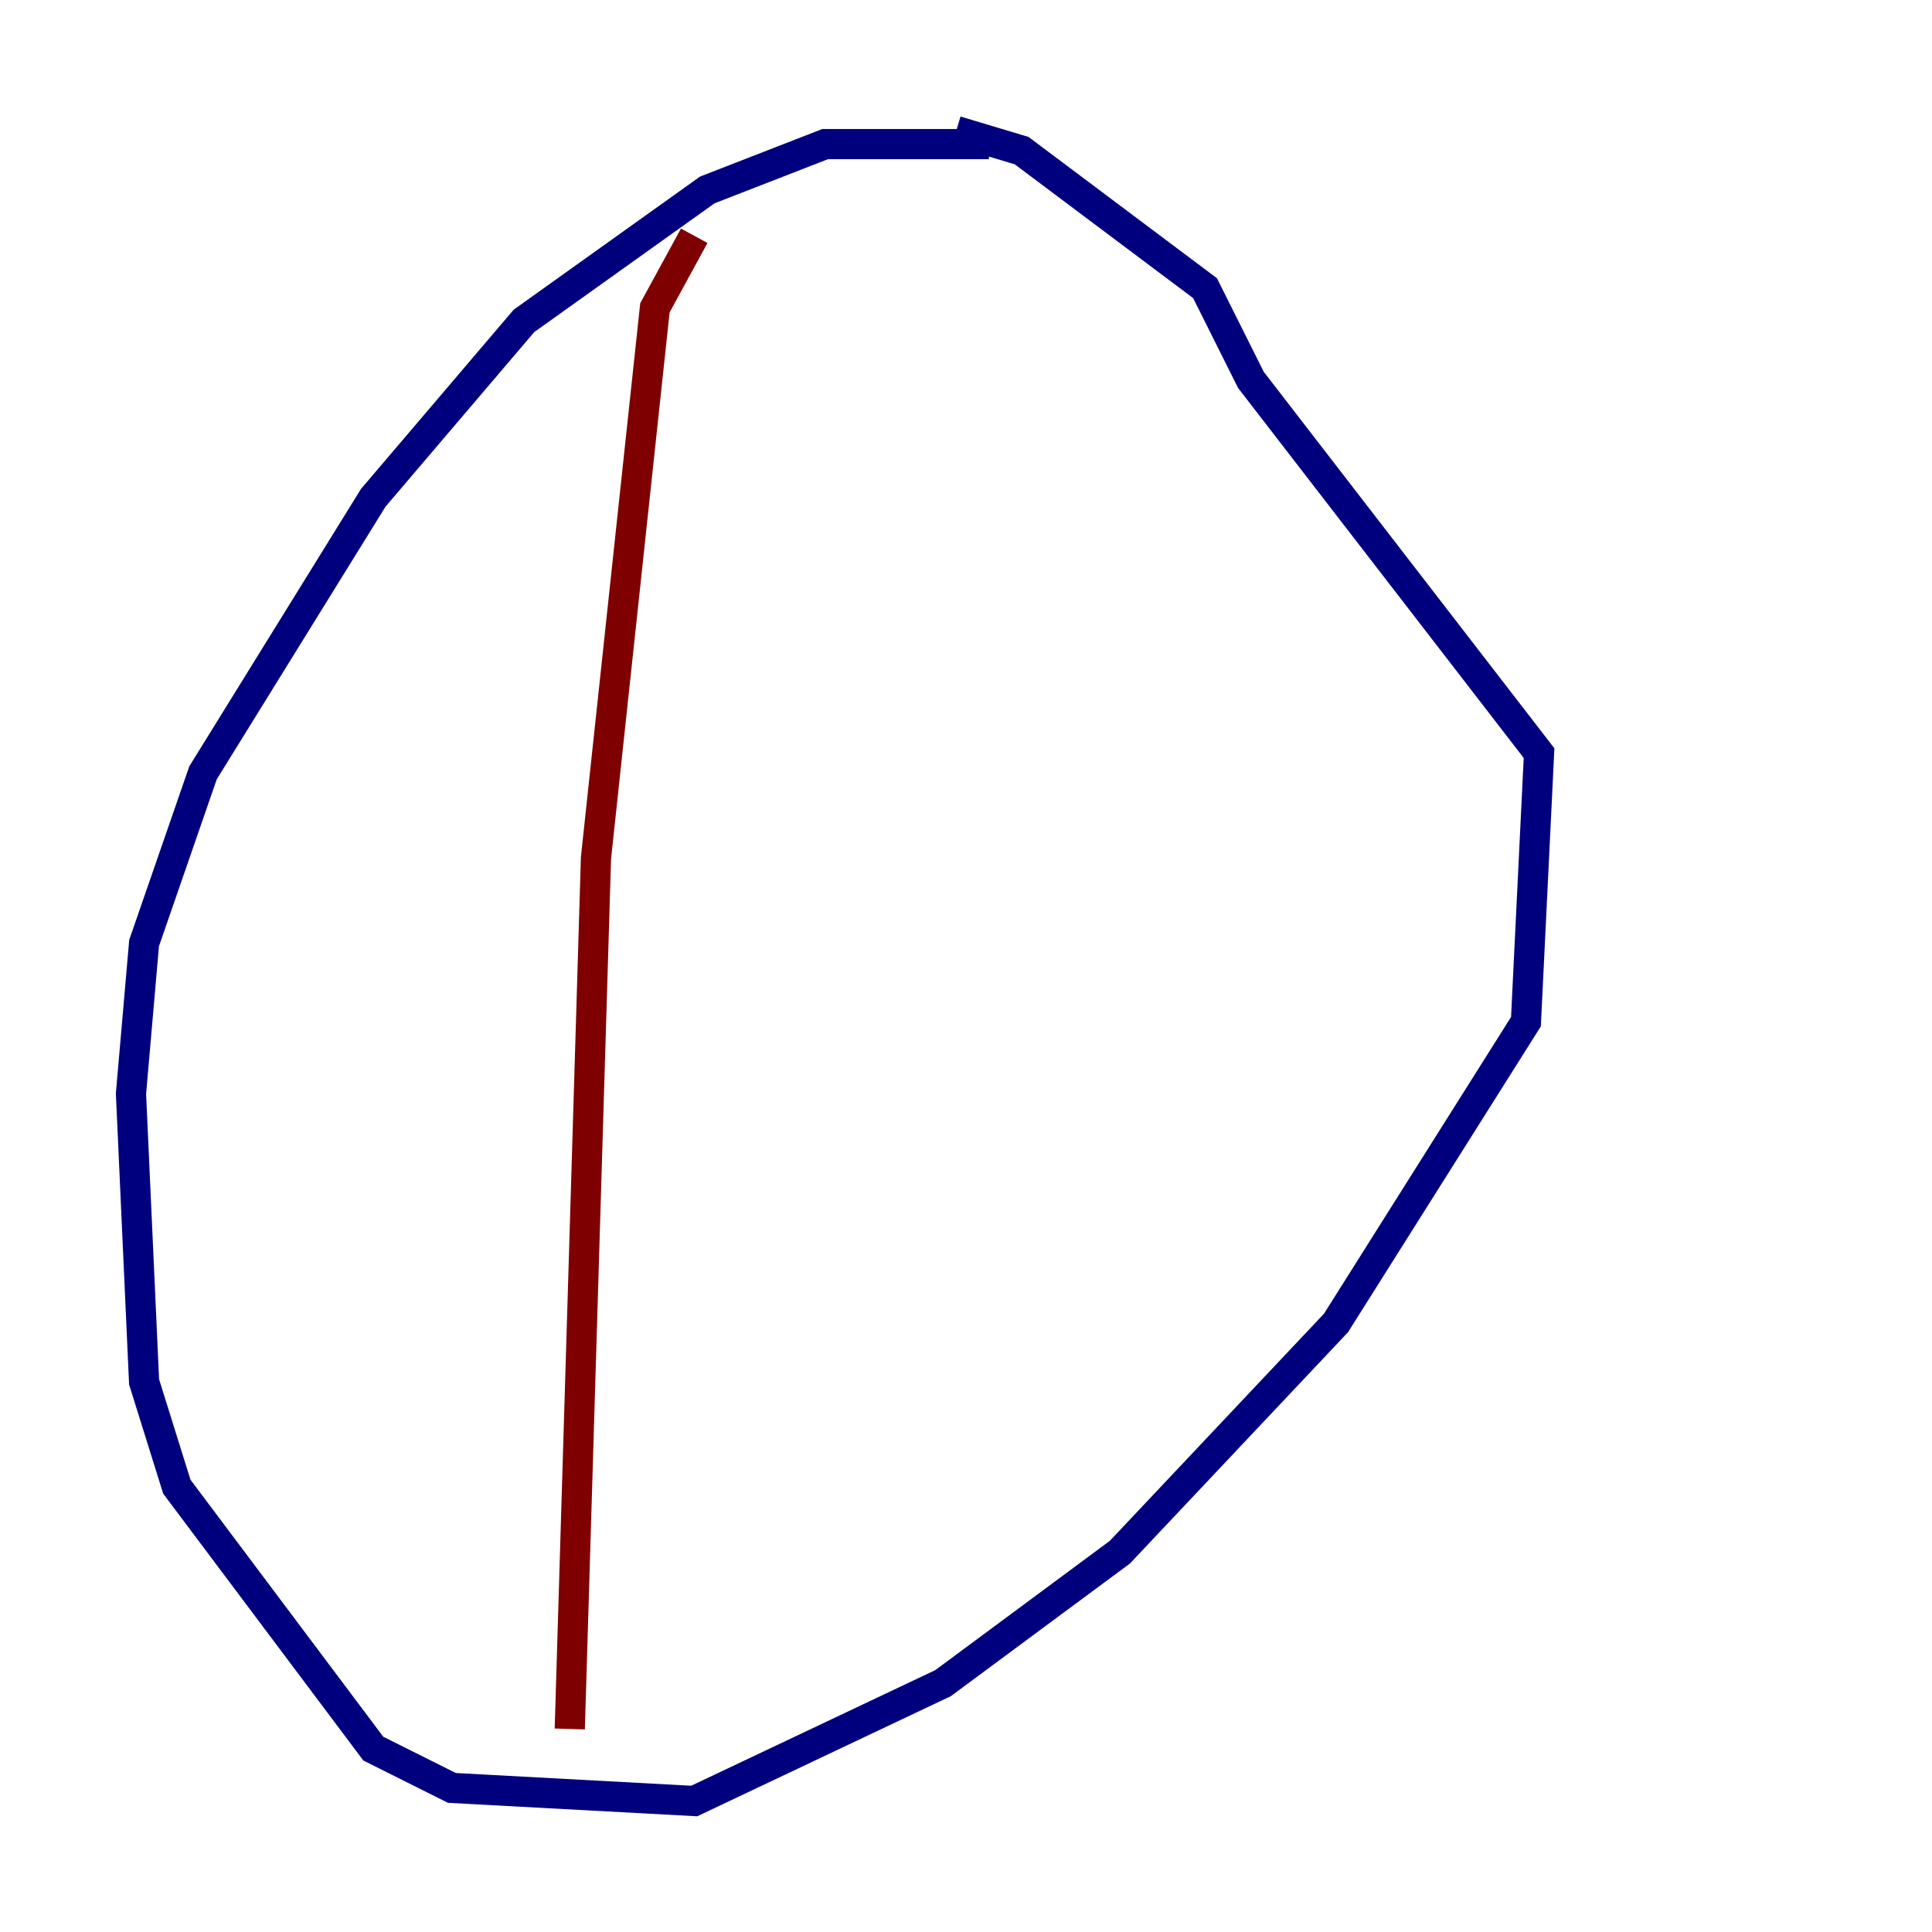 <?xml version="1.0" encoding="utf-8" ?>
<svg baseProfile="tiny" height="128" version="1.2" viewBox="0,0,128,128" width="128" xmlns="http://www.w3.org/2000/svg" xmlns:ev="http://www.w3.org/2001/xml-events" xmlns:xlink="http://www.w3.org/1999/xlink"><defs /><polyline fill="none" points="65.519,9.546 54.671,9.546 46.861,12.583 34.712,21.261 24.732,32.976 13.451,51.2 9.546,62.481 8.678,72.461 9.546,91.552 11.715,98.495 24.732,115.851 29.939,118.454 45.993,119.322 62.481,111.512 74.197,102.834 88.515,87.647 101.098,67.688 101.966,49.898 82.875,25.166 79.837,19.091 67.688,9.98 63.349,8.678" stroke="#00007f" stroke-width="2" /><polyline fill="none" points="45.993,15.62 43.39,20.393 39.485,56.841 37.749,114.549" stroke="#7f0000" stroke-width="2" /></svg>